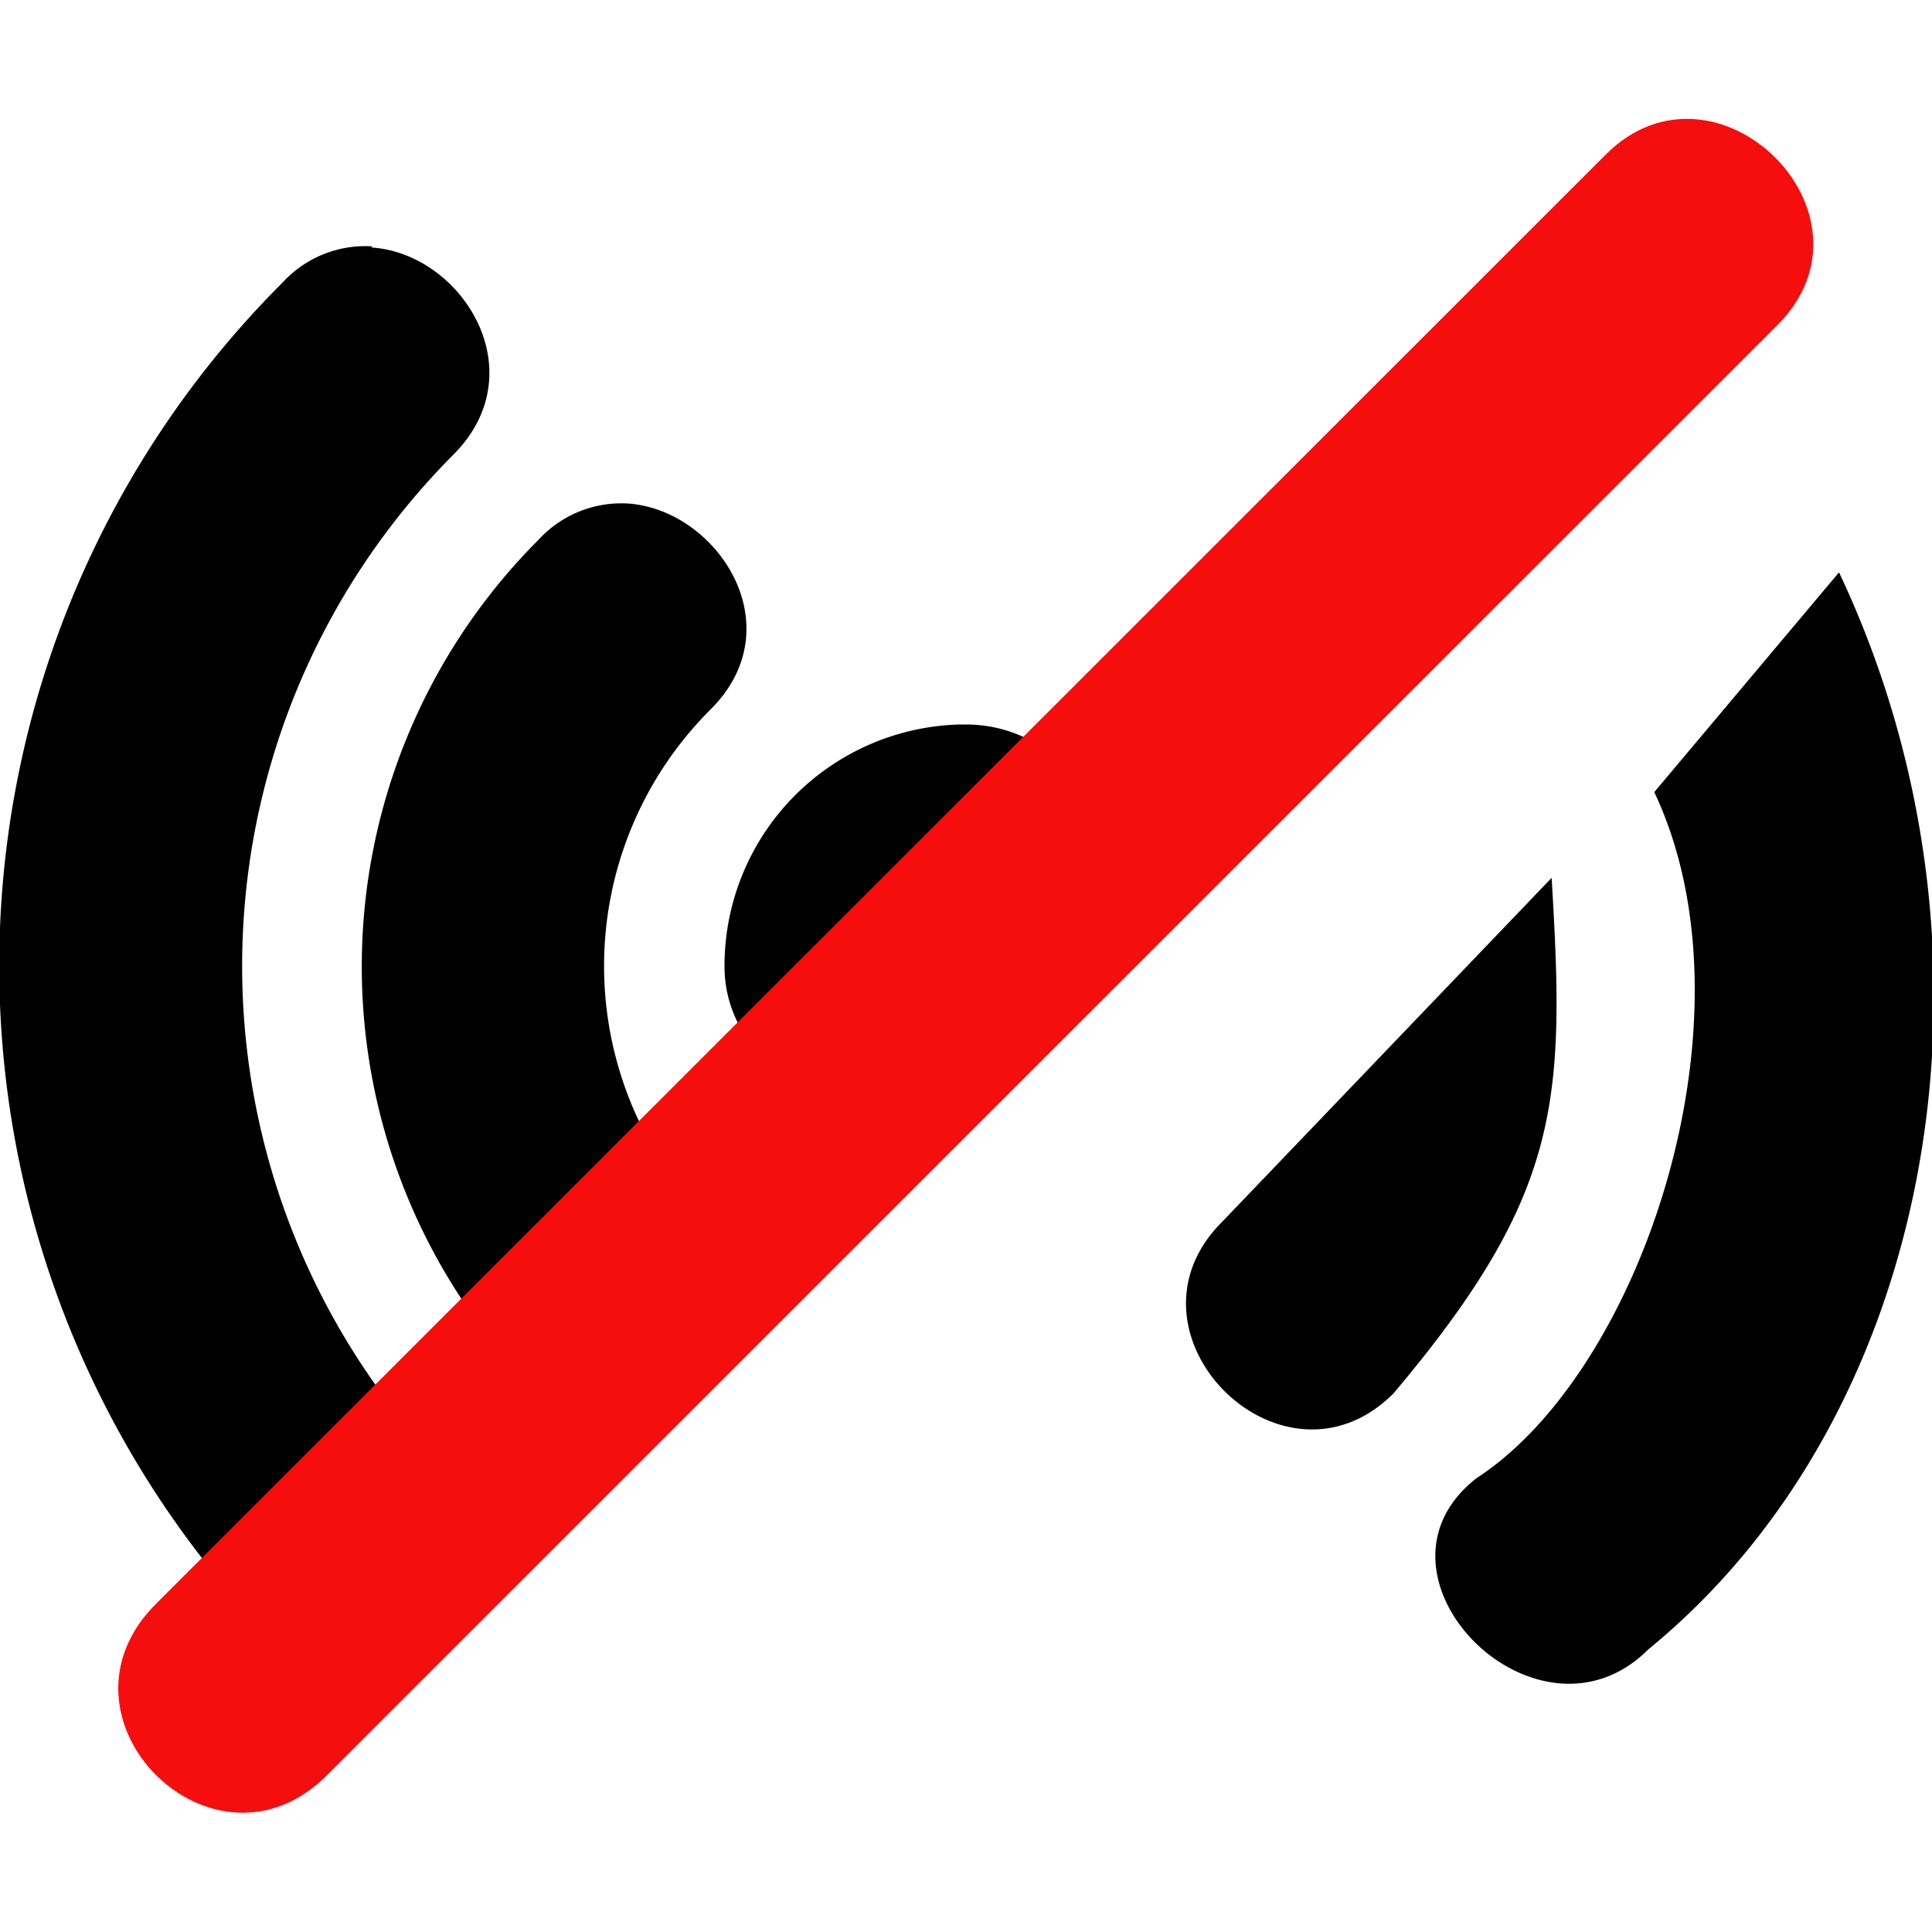<!-- This Source Code Form is subject to the terms of the Mozilla Public
   - License, v. 2.0. If a copy of the MPL was not distributed with this
   - file, You can obtain one at http://mozilla.org/MPL/2.0/. -->
<svg xmlns="http://www.w3.org/2000/svg" width="16" height="16" viewBox="0 0 16 16" fill="context-fill">
  <path d="M3.08 2.04a.93.93 0 00-.74.3 8 8 0 000 11.32c.83.82 2.34-.5 1.42-1.42a6 6 0 010-8.48c.68-.69.06-1.66-.68-1.71zM13.7 6.56c.88 1.86-.1 4.79-1.47 5.68-1.03.8.5 2.34 1.42 1.42 2.4-1.96 3.06-5.79 1.58-8.92M5.2 4.17a.93.93 0 00-.74.3 5 5 0 000 7.07c.93.92 2.34-.5 1.42-1.42a3 3 0 010-4.24c.7-.69.06-1.66-.68-1.71zm4.92 5.95c-.92.92.5 2.34 1.42 1.42 1.4-1.66 1.42-2.43 1.31-4.27M7.95 6A2 2 0 006 8c0 1.1 1.62 1.58 2.4.8l.5-.5C9.68 7.52 9.1 6 8 6"/>
  <path fill="#f60e0e" d="M13.3 1.278L1.304 13.27c-.976.95.471 2.39 1.415 1.42L14.72 2.692c.92-.921-.51-2.321-1.42-1.414z"/>
</svg>
